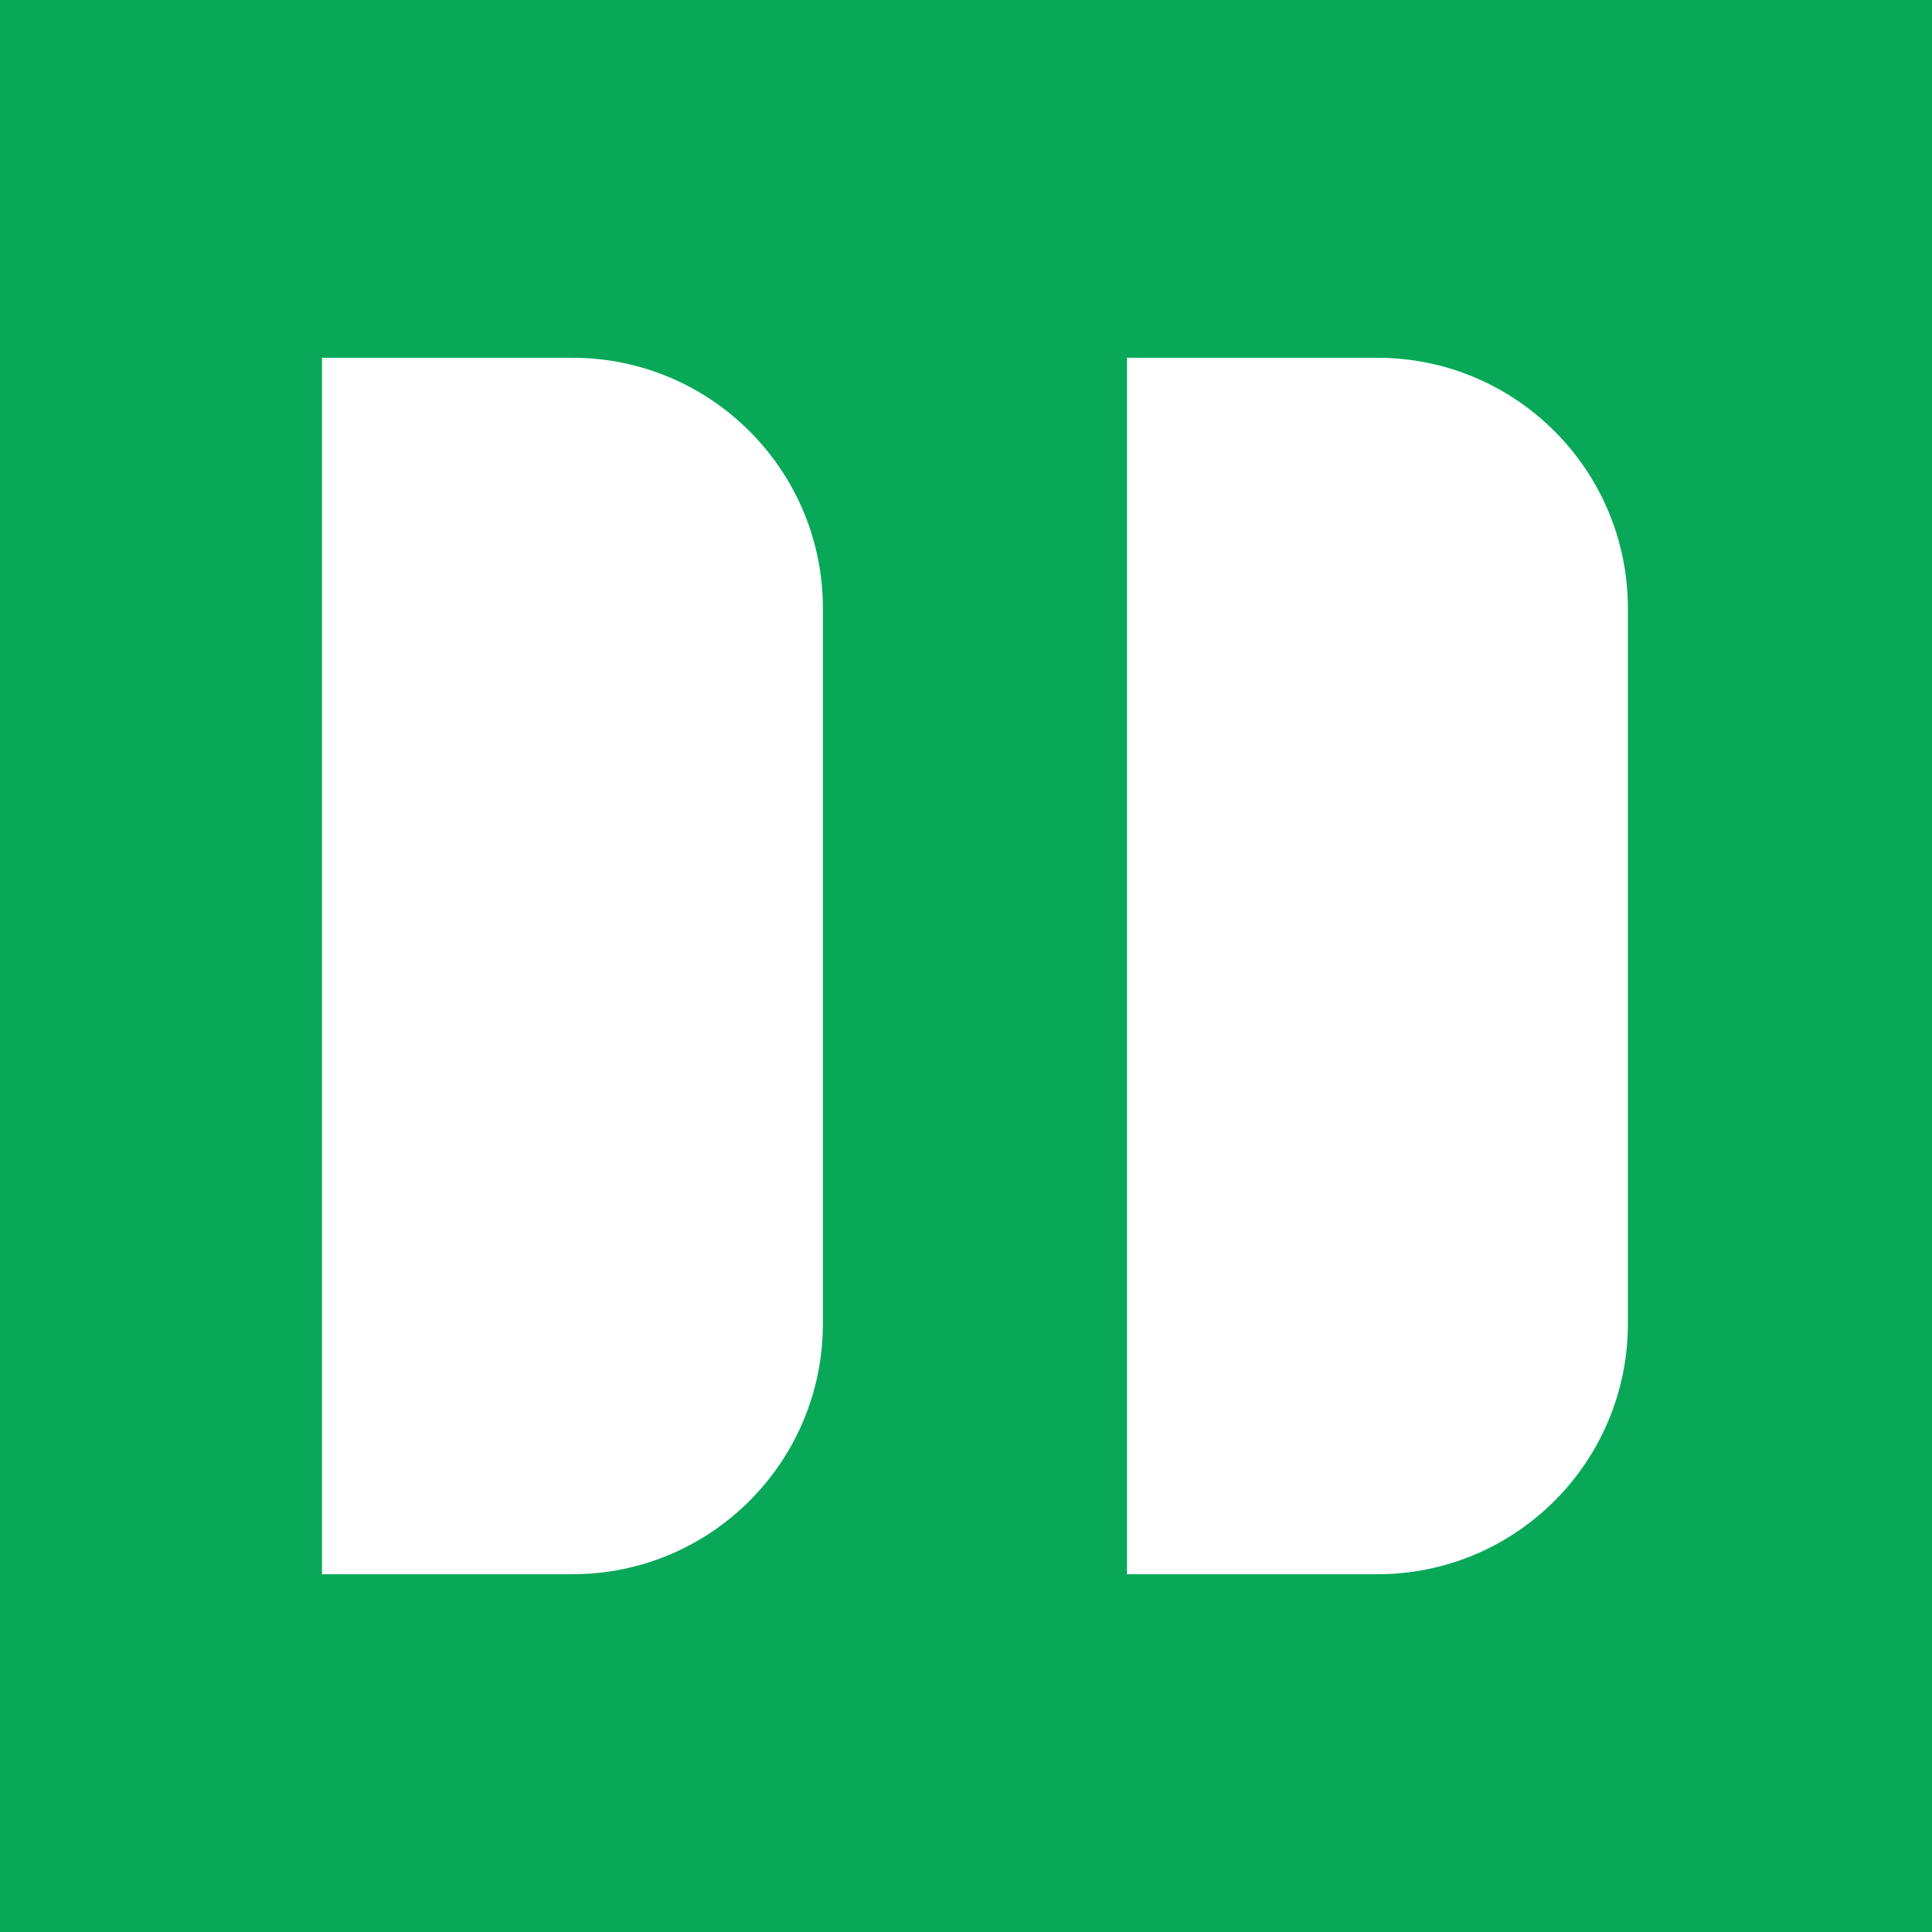 <?xml version="1.0" encoding="UTF-8" standalone="no"?>
<svg width="108px" height="108px" viewBox="0 0 108 108" version="1.1" xmlns="http://www.w3.org/2000/svg" xmlns:xlink="http://www.w3.org/1999/xlink">
    <!-- Generator: Sketch 3.8.2 (29753) - http://www.bohemiancoding.com/sketch -->
    <title>Combined Shape Copy 2</title>
    <desc>Created with Sketch.</desc>
    <defs></defs>
    <g id="Logo" stroke="none" stroke-width="1" fill="none" fill-rule="evenodd">
        <path d="M0,0 L108,0 L108,108 L0,108 L0,0 Z M18,20 L31.996,20 C39.73,20 46,26.275 46,34.007 L46,73.993 C46,81.729 39.734,88 32,88 L18,88 L18,20 Z M63,20 L76.995,20 C84.73,20 91,26.275 91,34.007 L91,73.993 C91,81.729 84.734,88 77,88 L63,88 L63,20 Z" id="Combined-Shape-Copy-2" fill="#08A858"></path>
    </g>
</svg>